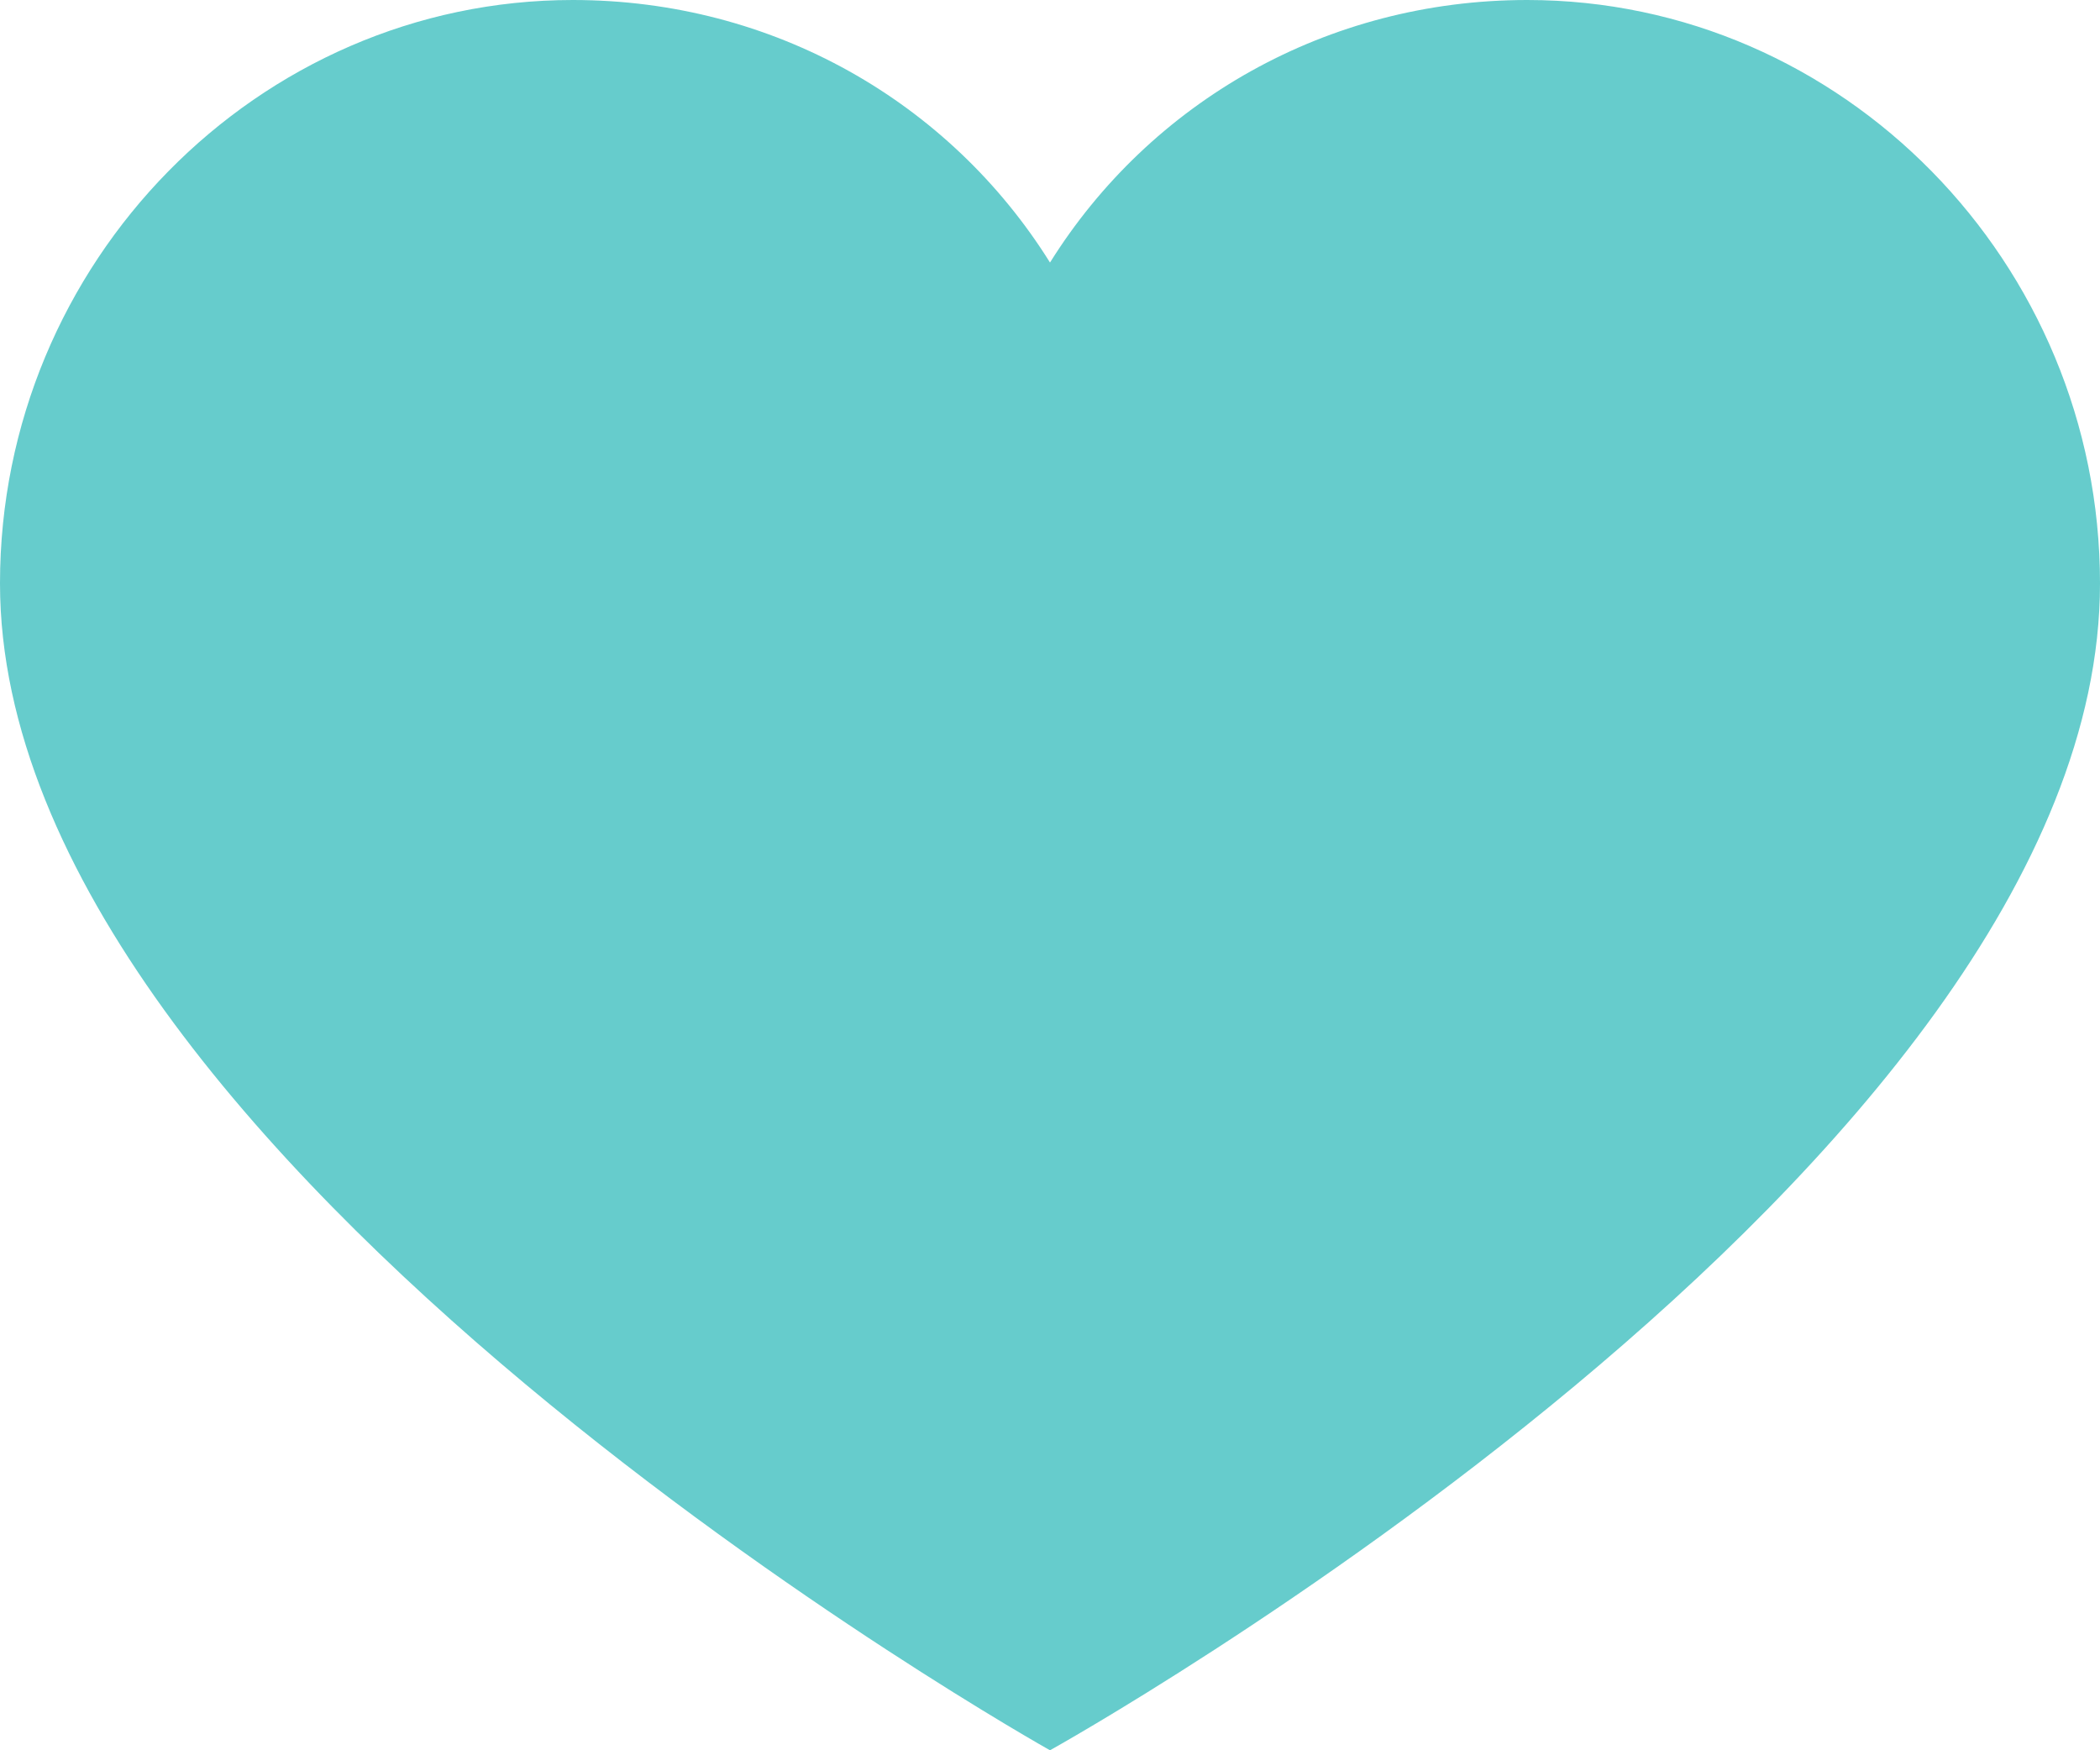 <svg width="12" height="10" viewBox="0 0 12 10" fill="none" xmlns="http://www.w3.org/2000/svg">
<path d="M8.727 0C7.582 0 6.573 0.583 6 1.5C5.427 0.583 4.418 0 3.273 0C1.473 0 0 1.5 0 3.333C0 6.639 6 10 6 10C6 10 12 6.667 12 3.333C12 1.5 10.527 0 8.727 0Z" fill="#66CCCC"/>
</svg>

